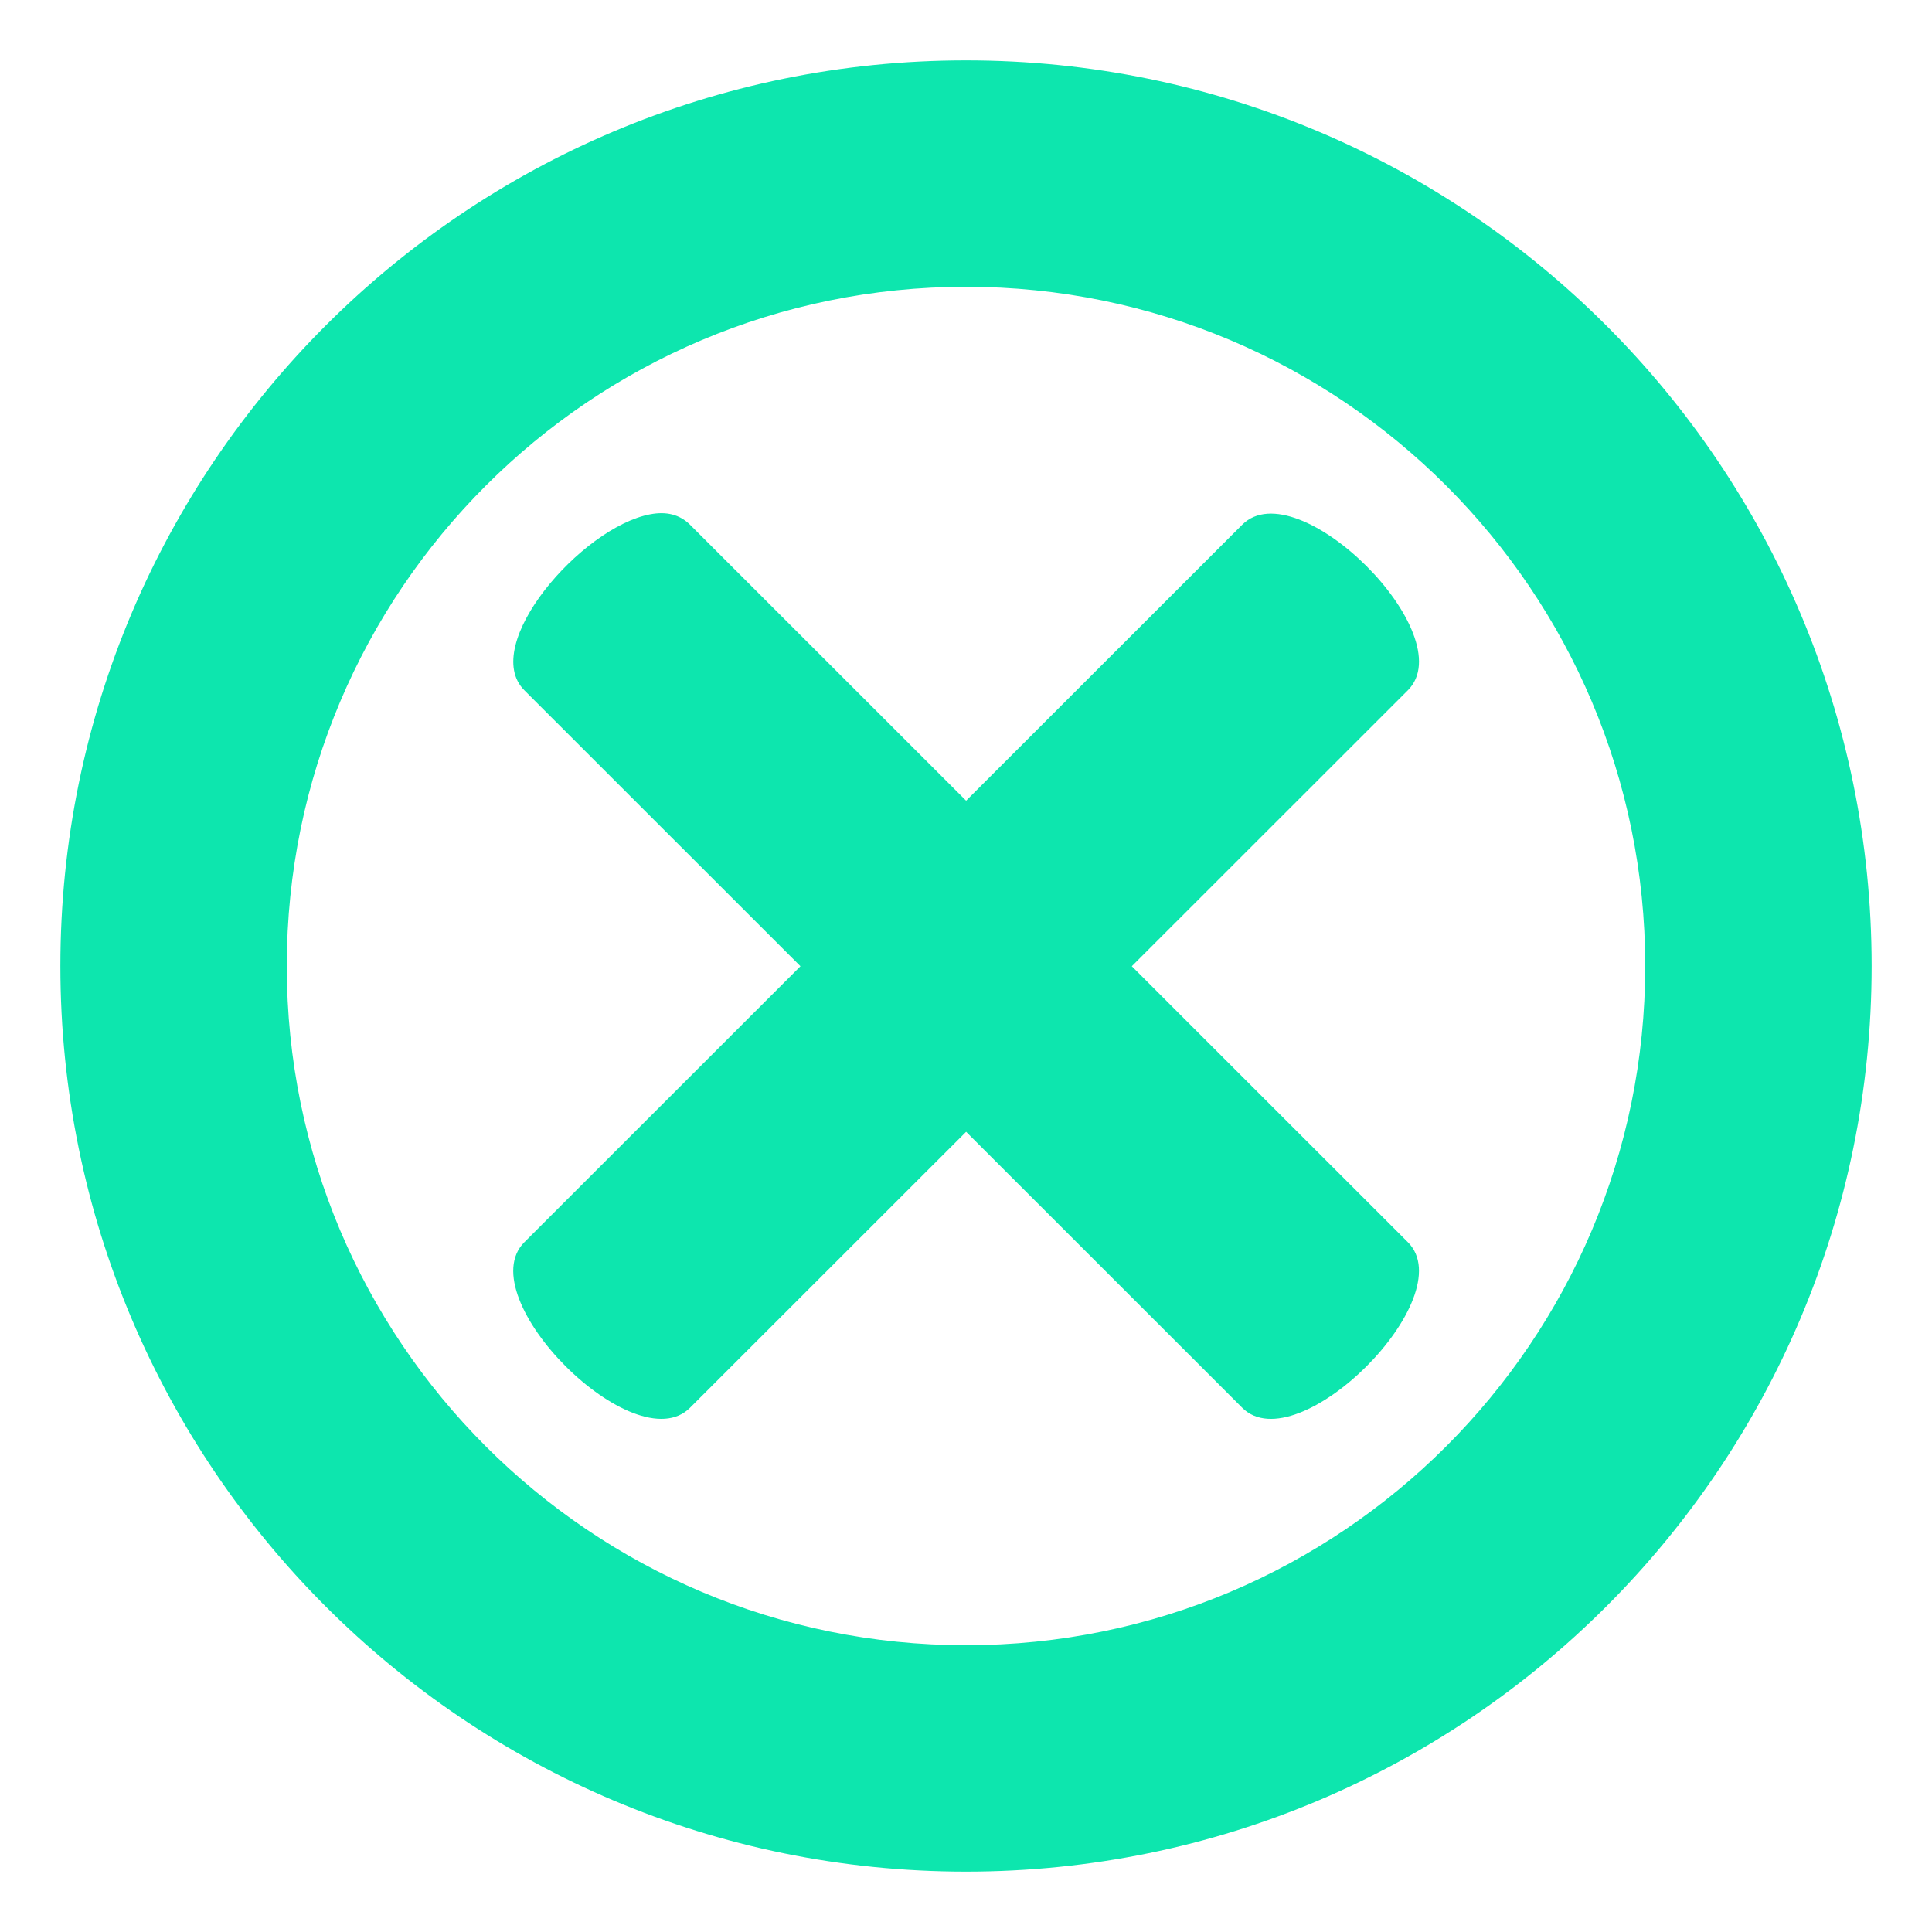 <?xml version="1.0" encoding="utf-8"?>
<!-- Uploaded to: SVG Repo, www.svgrepo.com, Generator: SVG Repo Mixer Tools -->
<svg fill="#0de6ae" width="50px" height="50px" viewBox="0 0 32 32" version="1.1" xmlns="http://www.w3.org/2000/svg">
<title>cancel</title>
<path d="M10.771 8.518c-1.144 0.215-2.83 2.171-2.086 2.915l4.573 4.571-4.573 4.571c-0.915 0.915 1.829 3.656 2.744 2.742l4.573-4.571 4.573 4.571c0.915 0.915 3.658-1.829 2.744-2.742l-4.573-4.571 4.573-4.571c0.915-0.915-1.829-3.656-2.744-2.742l-4.573 4.571-4.573-4.571c-0.173-0.171-0.394-0.223-0.657-0.173v0zM16 1c-8.285 0-15 6.716-15 15s6.715 15 15 15 15-6.716 15-15-6.715-15-15-15zM16 4.75c6.213 0 11.25 5.037 11.25 11.25s-5.037 11.25-11.25 11.25-11.25-5.037-11.25-11.25c0.001-6.213 5.037-11.25 11.25-11.25z"></path>
</svg>
